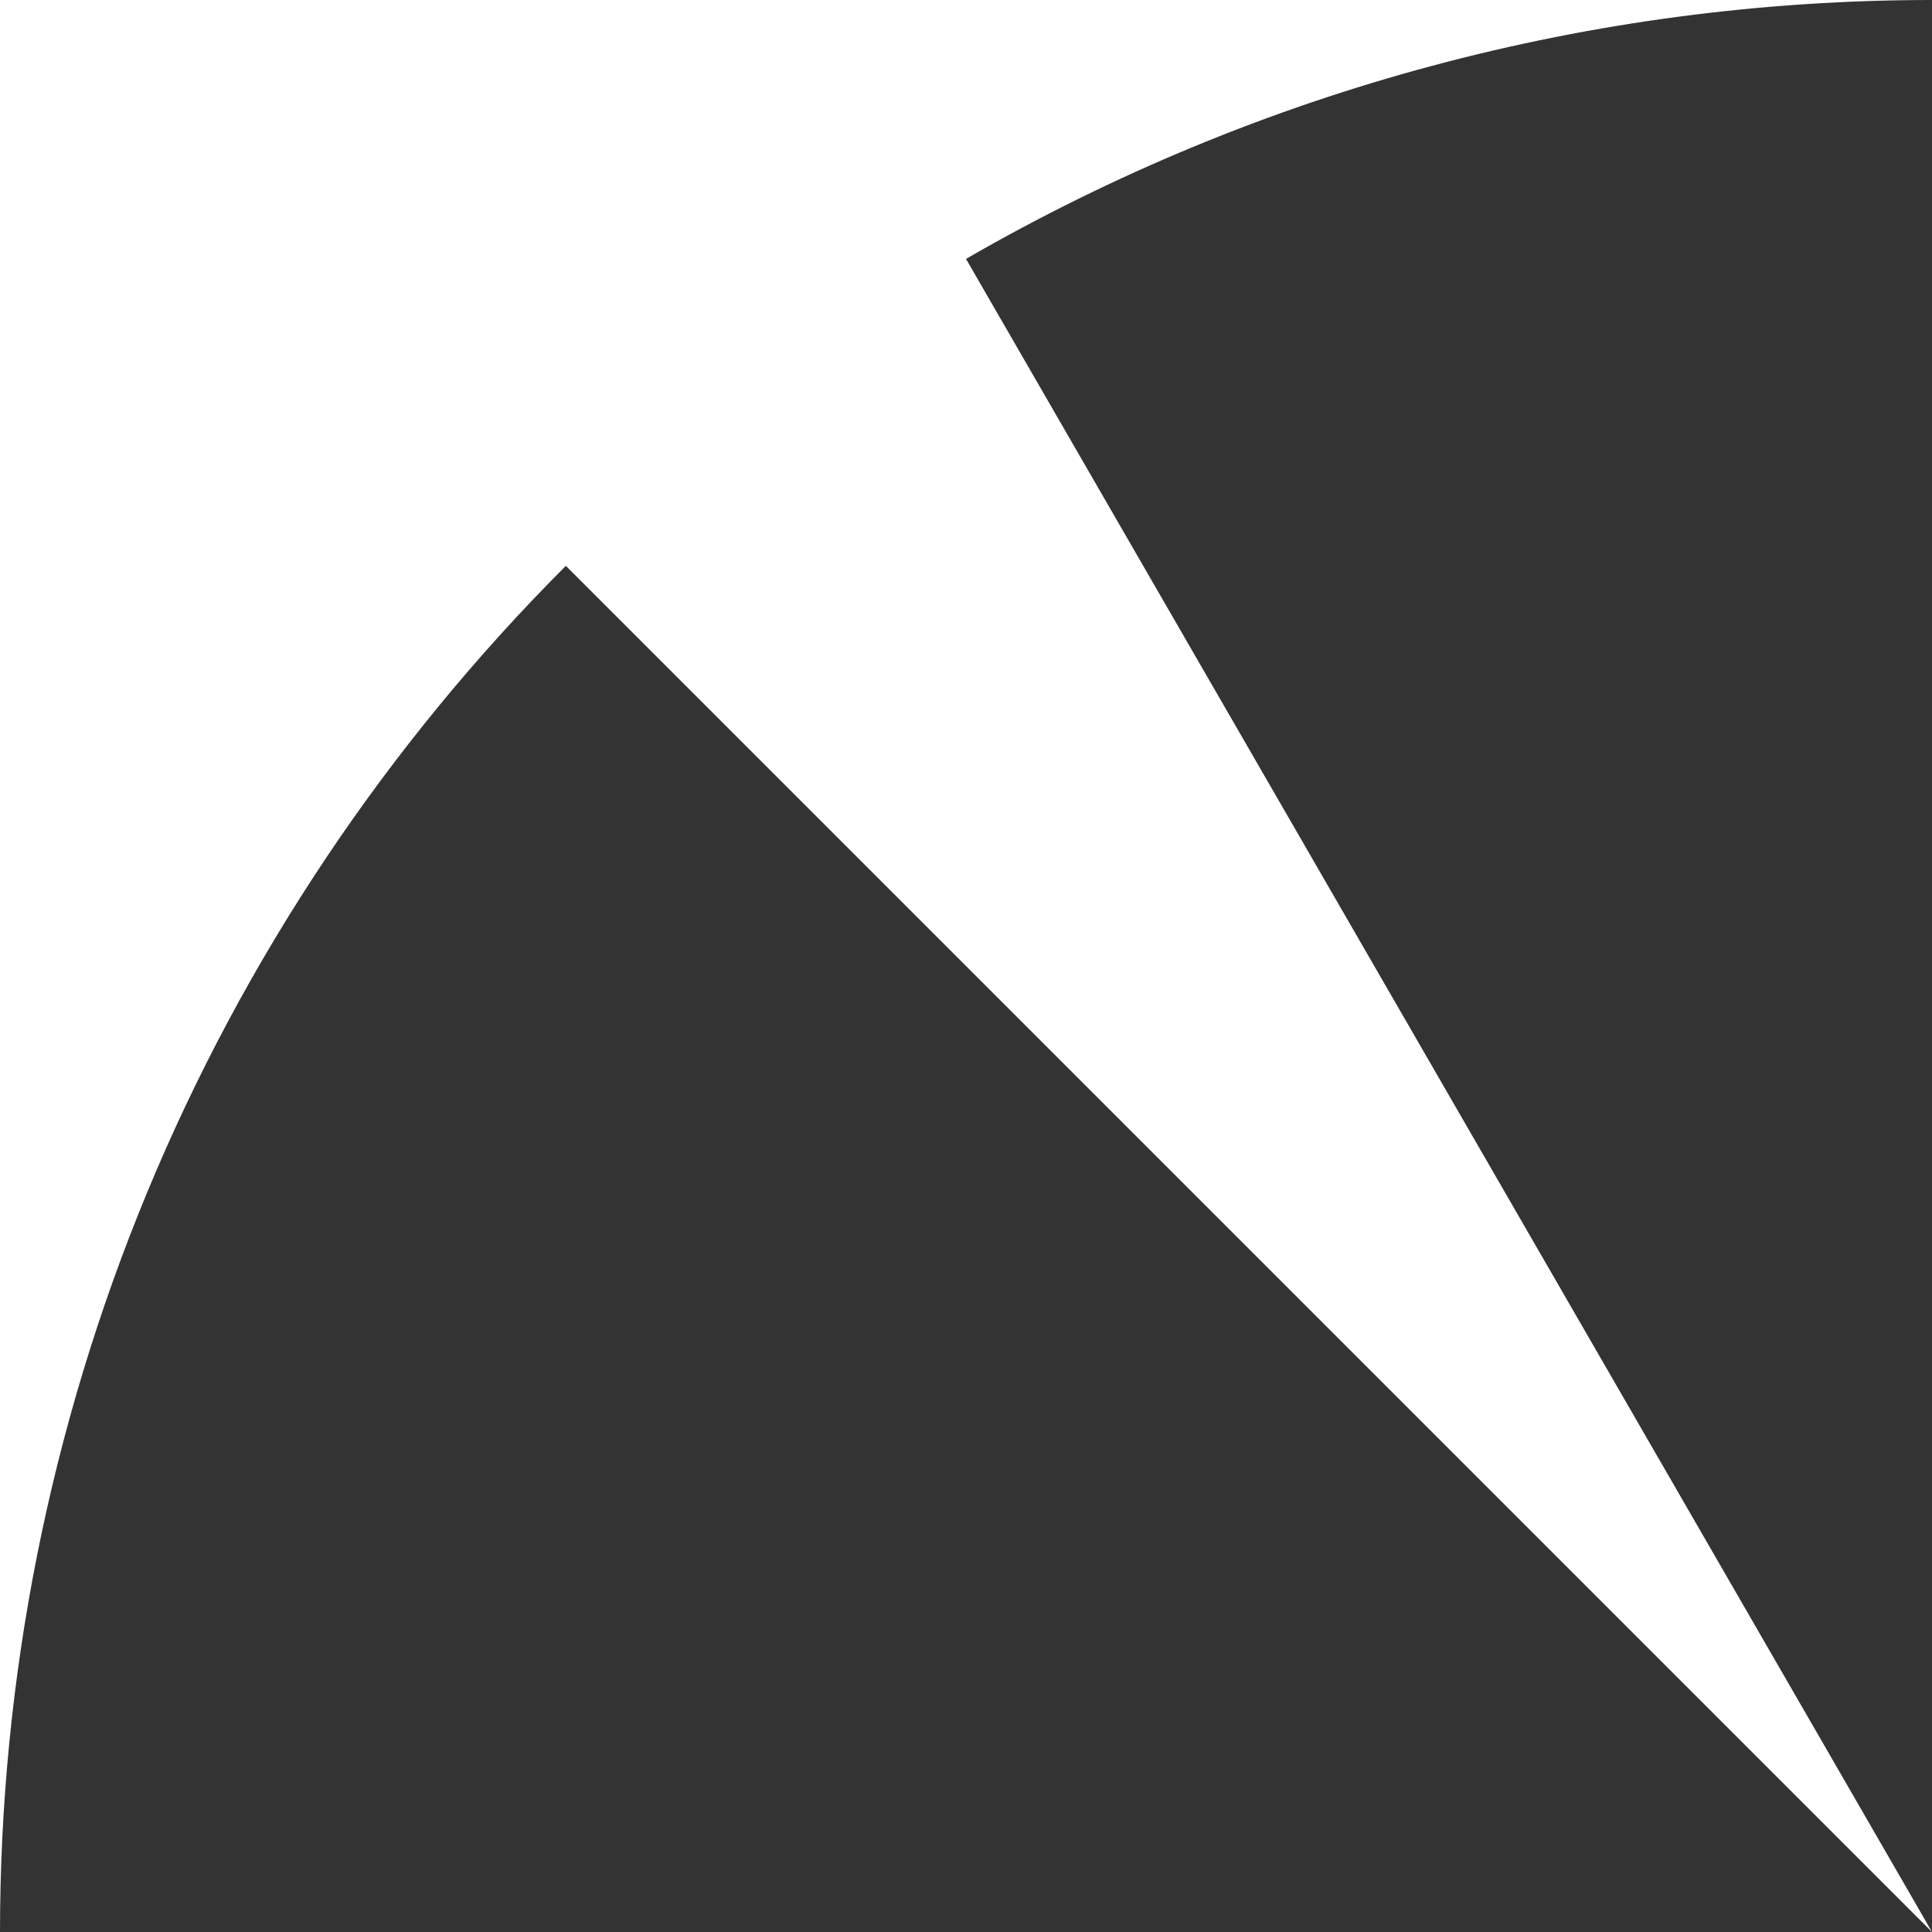 <svg width="17" height="17" viewBox="0 0 17 17" fill="none" xmlns="http://www.w3.org/2000/svg">
<path d="M4.979 4.979C3.401 6.558 2.148 8.432 1.294 10.494C0.44 12.557 -1.55236e-07 14.768 0 17L17 17L4.979 4.979Z" fill="#333333"/>
<path d="M17 0C14.016 -3.55853e-08 11.084 0.786 8.5 2.278L17 17L17 0Z" fill="#333333"/>
</svg>
